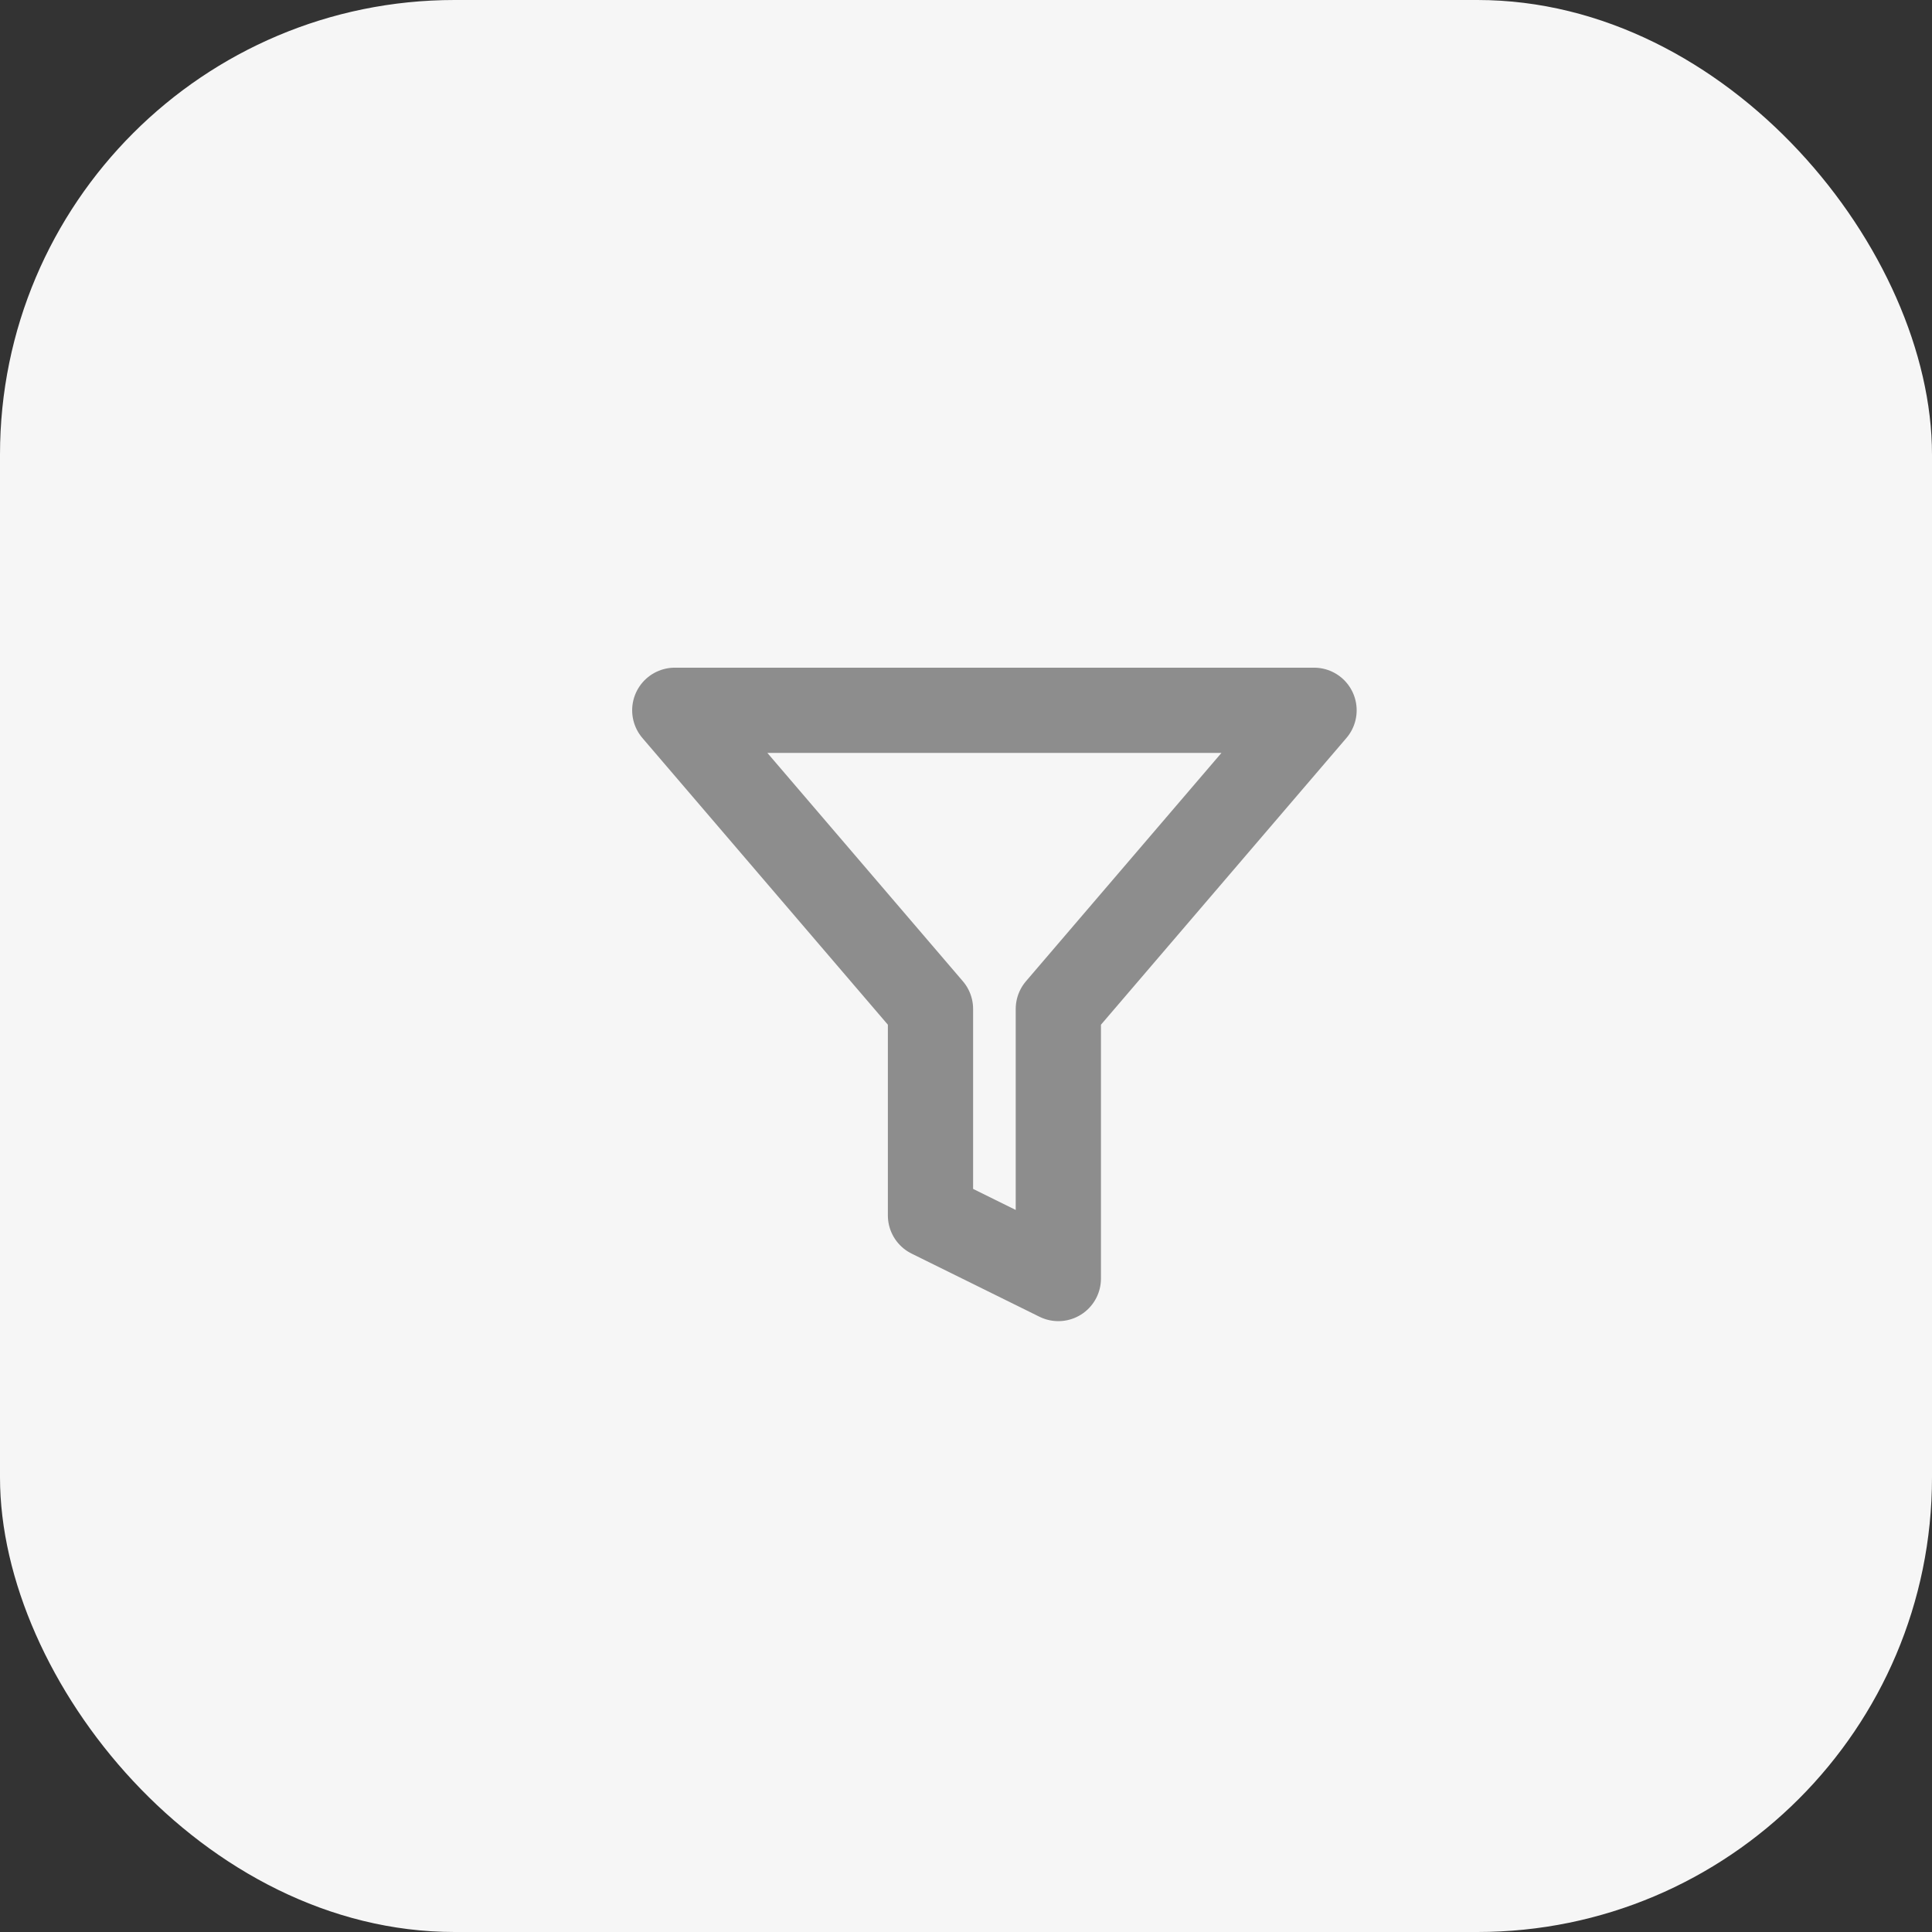 <svg width="34" height="34" viewBox="0 0 34 34" fill="none" xmlns="http://www.w3.org/2000/svg">
    <rect x="0" y="0" width="34" height="34" fill="#333333" stroke="none"/>
    <rect width="34" height="34" rx="8" fill="#F6F6F6"/>
    <path d="M23.125 12.5H11.875L16.375 17.756V21.389L18.625 22.5V17.756L23.125 12.5Z" stroke="#8D8D8D" stroke-width="1.5" stroke-linecap="round" stroke-linejoin="round"/>
</svg>

